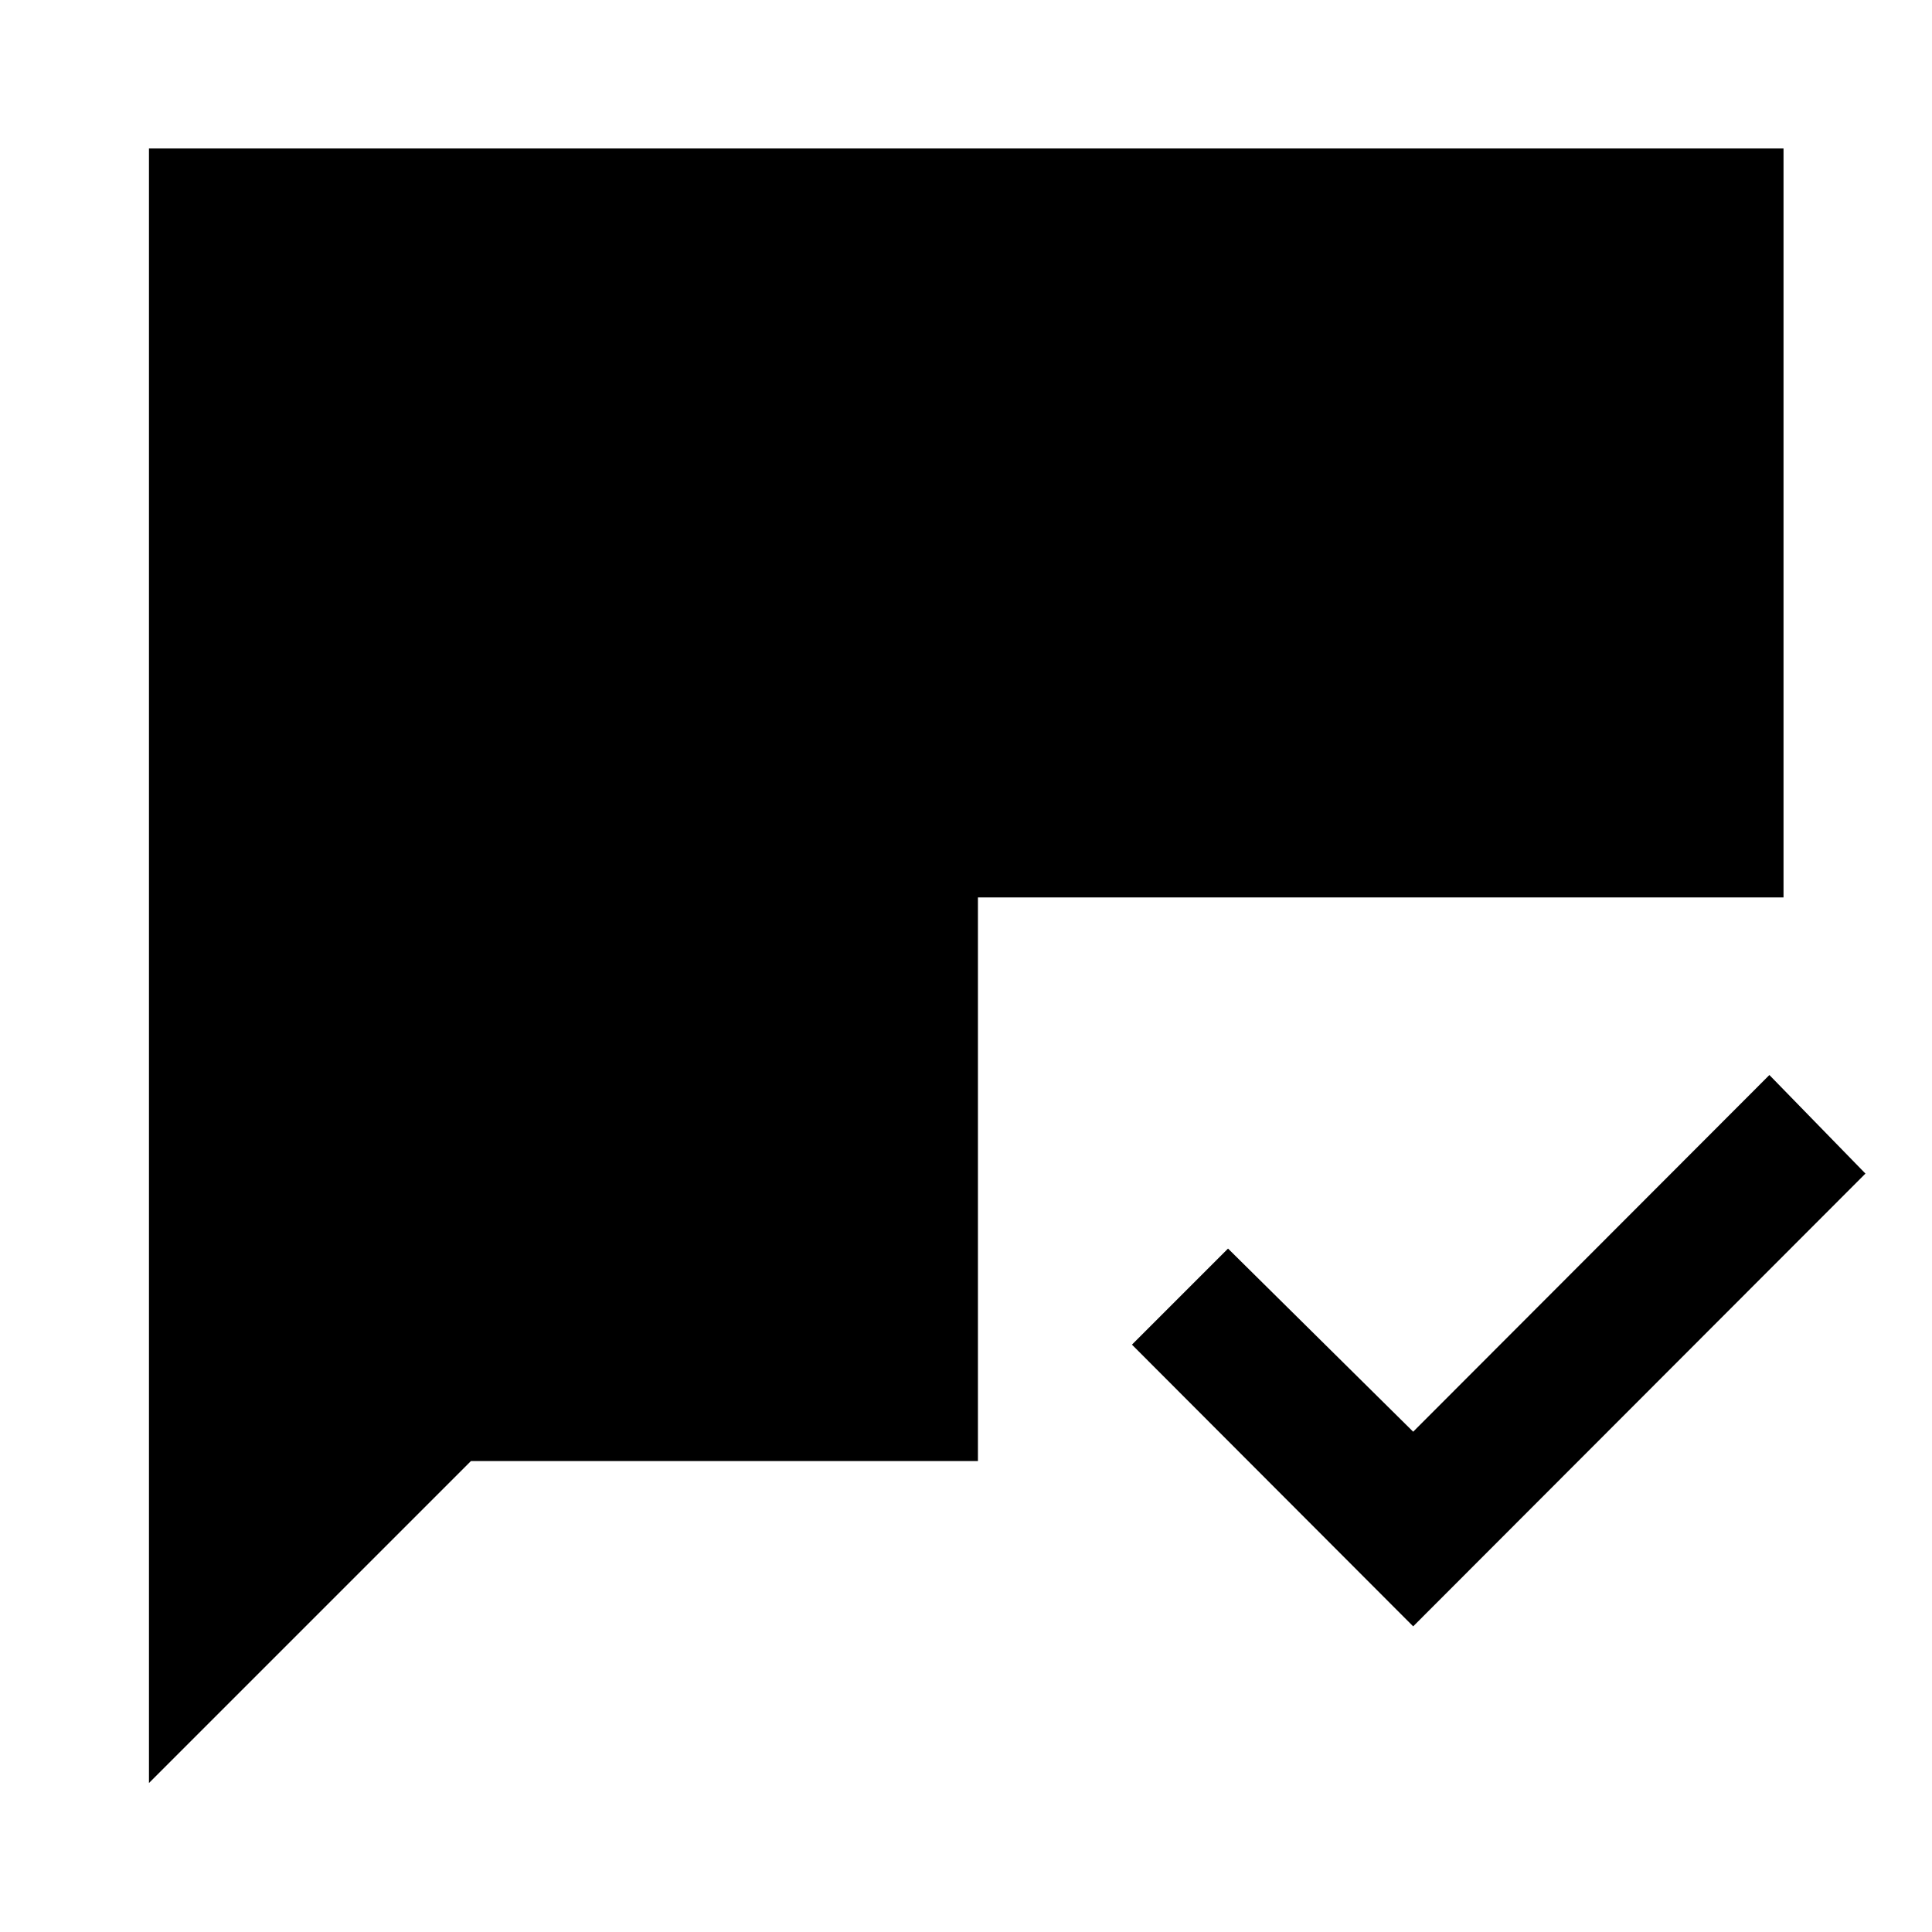 <svg xmlns="http://www.w3.org/2000/svg" width="48" height="48" viewBox="0 -960 960 960"><path d="M702.2-151.87 562.46-291.85l47.74-47.74 92 91 177-177.24 47.73 48.98L702.2-151.87ZM74.02-74.02v-812.2h812.2v372.15H485.93v280.05H234.02l-160 160Z"/></svg>